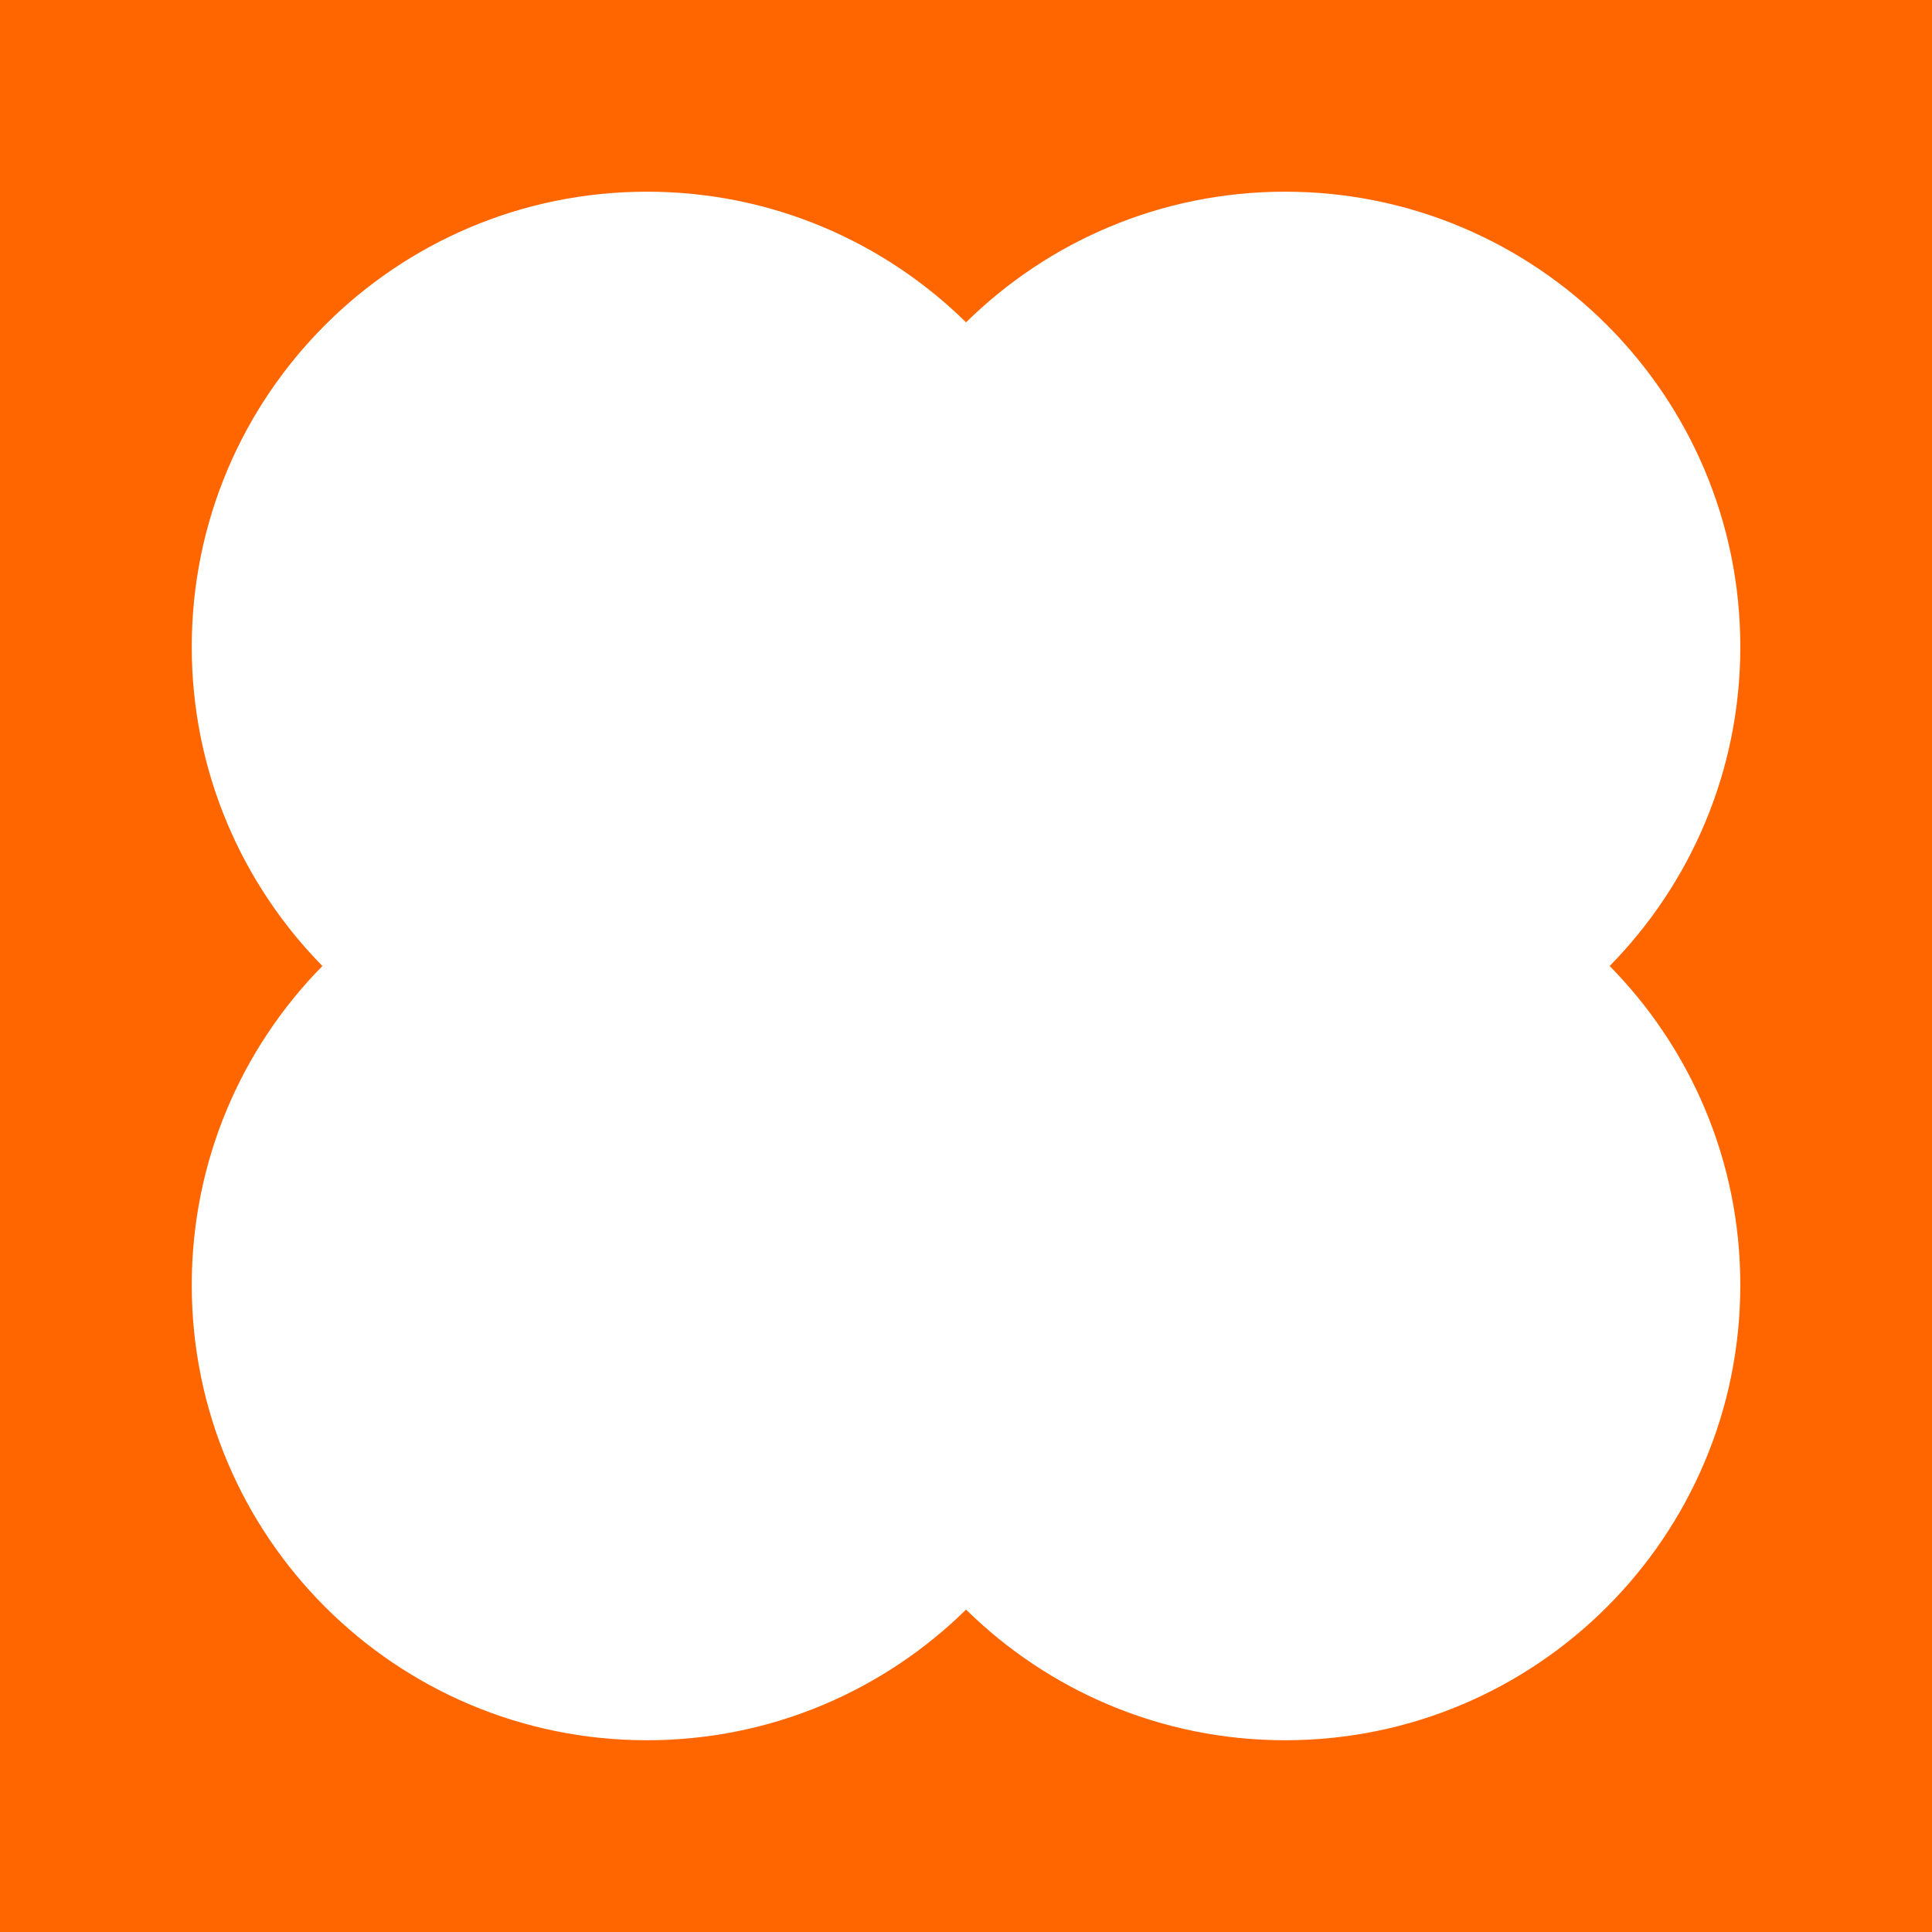 <!-- Generated by IcoMoon.io -->
<svg version="1.1" xmlns="http://www.w3.org/2000/svg" width="32" height="32" viewBox="0 0 32 32">
<title>frame-fun</title>
<path fill="#f60" d="M26.661 16c1.338-1.361 2.164-3.227 2.164-5.285 0-4.164-3.376-7.54-7.54-7.54-2.059 0-3.924 0.826-5.284 2.164-1.361-1.338-3.226-2.164-5.285-2.164-4.164 0-7.54 3.375-7.54 7.54 0 2.058 0.827 3.924 2.164 5.285-1.338 1.36-2.164 3.225-2.164 5.284 0 4.164 3.376 7.54 7.54 7.54 2.059 0 3.924-0.826 5.285-2.164 1.361 1.338 3.226 2.164 5.284 2.164 4.164 0 7.54-3.376 7.54-7.54 0-2.059-0.826-3.924-2.164-5.284zM32 32h-32v-32h32v32z"></path>
</svg>
